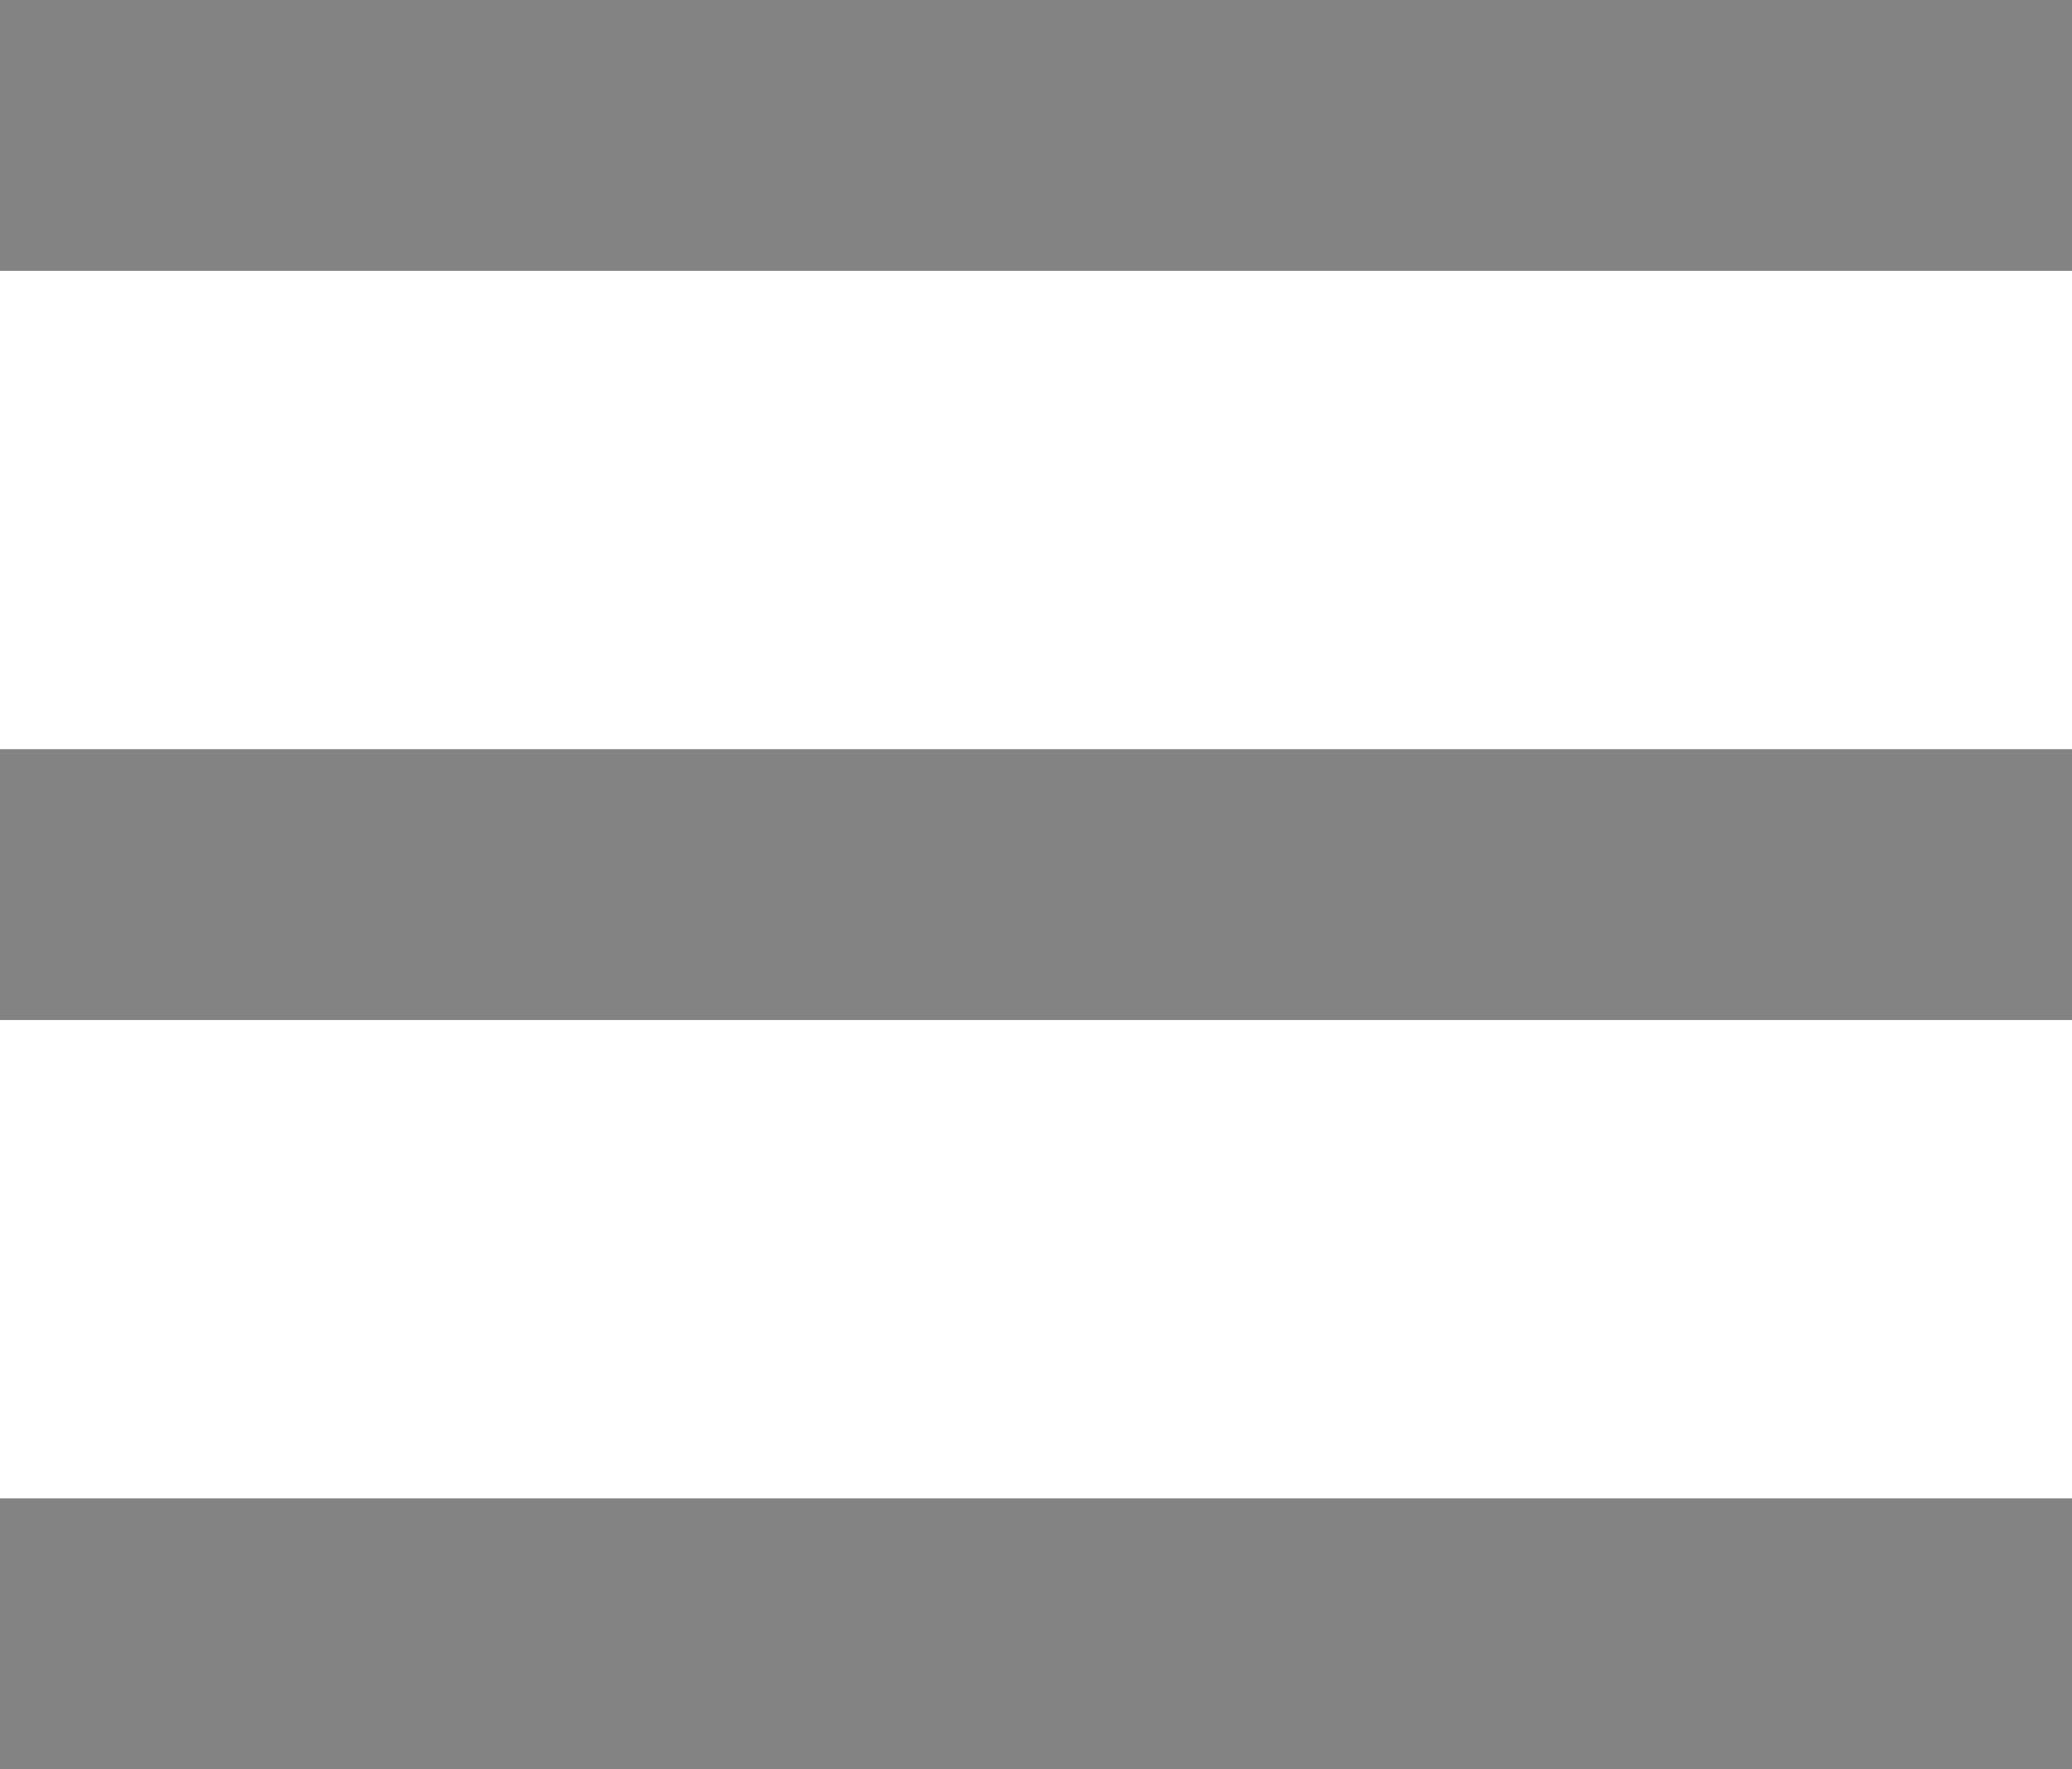 <svg xmlns="http://www.w3.org/2000/svg" width="12.022" height="10.267" viewBox="0 0 12.022 10.267">
  <g id="Group_39243" data-name="Group 39243" transform="translate(-27.1 -30.4)">
    <rect id="Rectangle_29528" data-name="Rectangle 29528" width="12.022" height="1.572" transform="translate(27.1 39.096)" fill="#838383"/>
    <rect id="Rectangle_29529" data-name="Rectangle 29529" width="12.022" height="1.572" transform="translate(27.1 34.748)" fill="#838383"/>
    <rect id="Rectangle_29530" data-name="Rectangle 29530" width="12.022" height="1.572" transform="translate(27.1 30.4)" fill="#838383"/>
  </g>
</svg>
